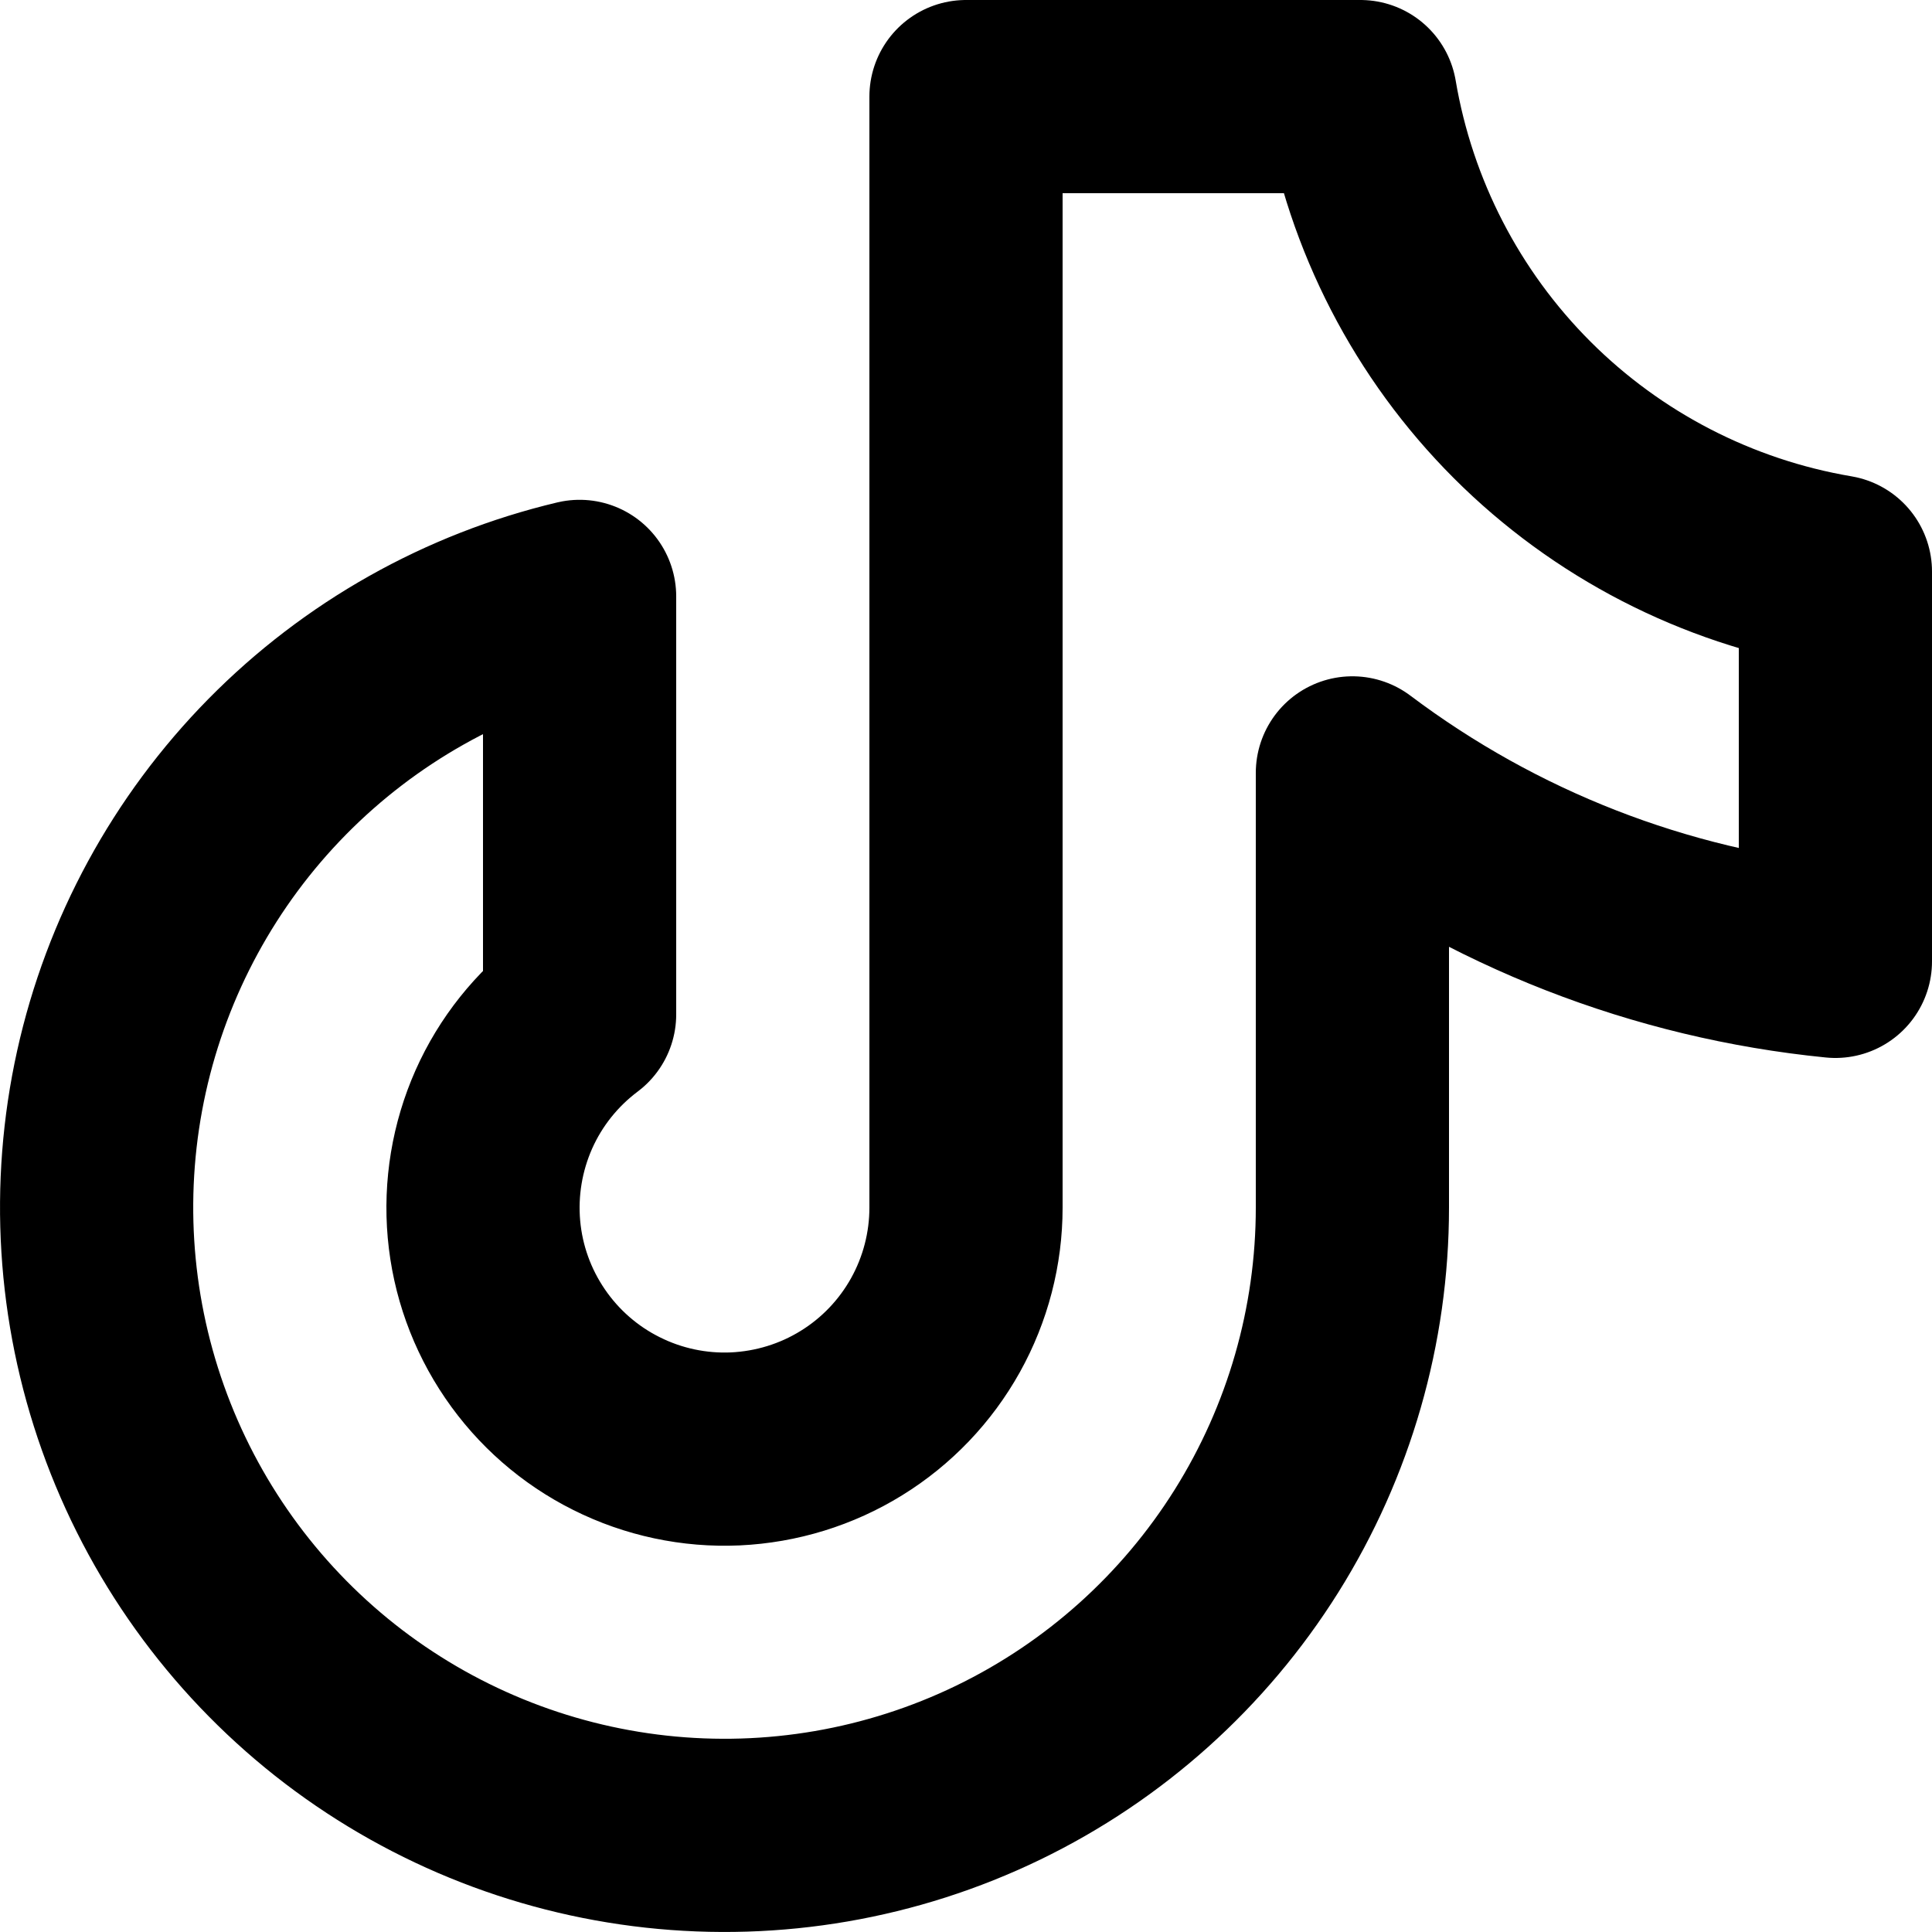 <svg width="20" height="20" viewBox="0 0 20 20" fill="none" xmlns="http://www.w3.org/2000/svg">
<g clip-path="url(#clip0_199_481)">
<path d="M19 5.917V9.952C17.186 9.772 15.456 9.097 14 8.001V12.501C14 13.722 13.655 14.919 13.007 15.953C12.358 16.988 11.431 17.819 10.332 18.351C9.232 18.883 8.006 19.094 6.792 18.961C5.578 18.828 4.426 18.356 3.468 17.599C2.51 16.841 1.785 15.829 1.376 14.678C0.967 13.528 0.89 12.285 1.154 11.093C1.418 9.901 2.013 8.807 2.87 7.937C3.727 7.067 4.812 6.456 6 6.174V10.501C5.659 10.757 5.389 11.095 5.216 11.484C5.043 11.874 4.972 12.301 5.01 12.726C5.048 13.15 5.194 13.557 5.435 13.91C5.675 14.262 6.001 14.547 6.382 14.737C6.763 14.928 7.187 15.018 7.612 14.999C8.038 14.979 8.452 14.852 8.814 14.628C9.177 14.404 9.476 14.091 9.684 13.718C9.891 13.346 10 12.927 10 12.501V1H14.083C14.291 2.228 14.876 3.362 15.757 4.243C16.638 5.124 17.772 5.709 19 5.917Z" stroke="black" stroke-width="2" stroke-linecap="round" stroke-linejoin="round"/>
</g>
<defs>
<clipPath id="clip0_199_481">
<rect width="20" height="20" fill="white"/>
</clipPath>
</defs>
</svg>
